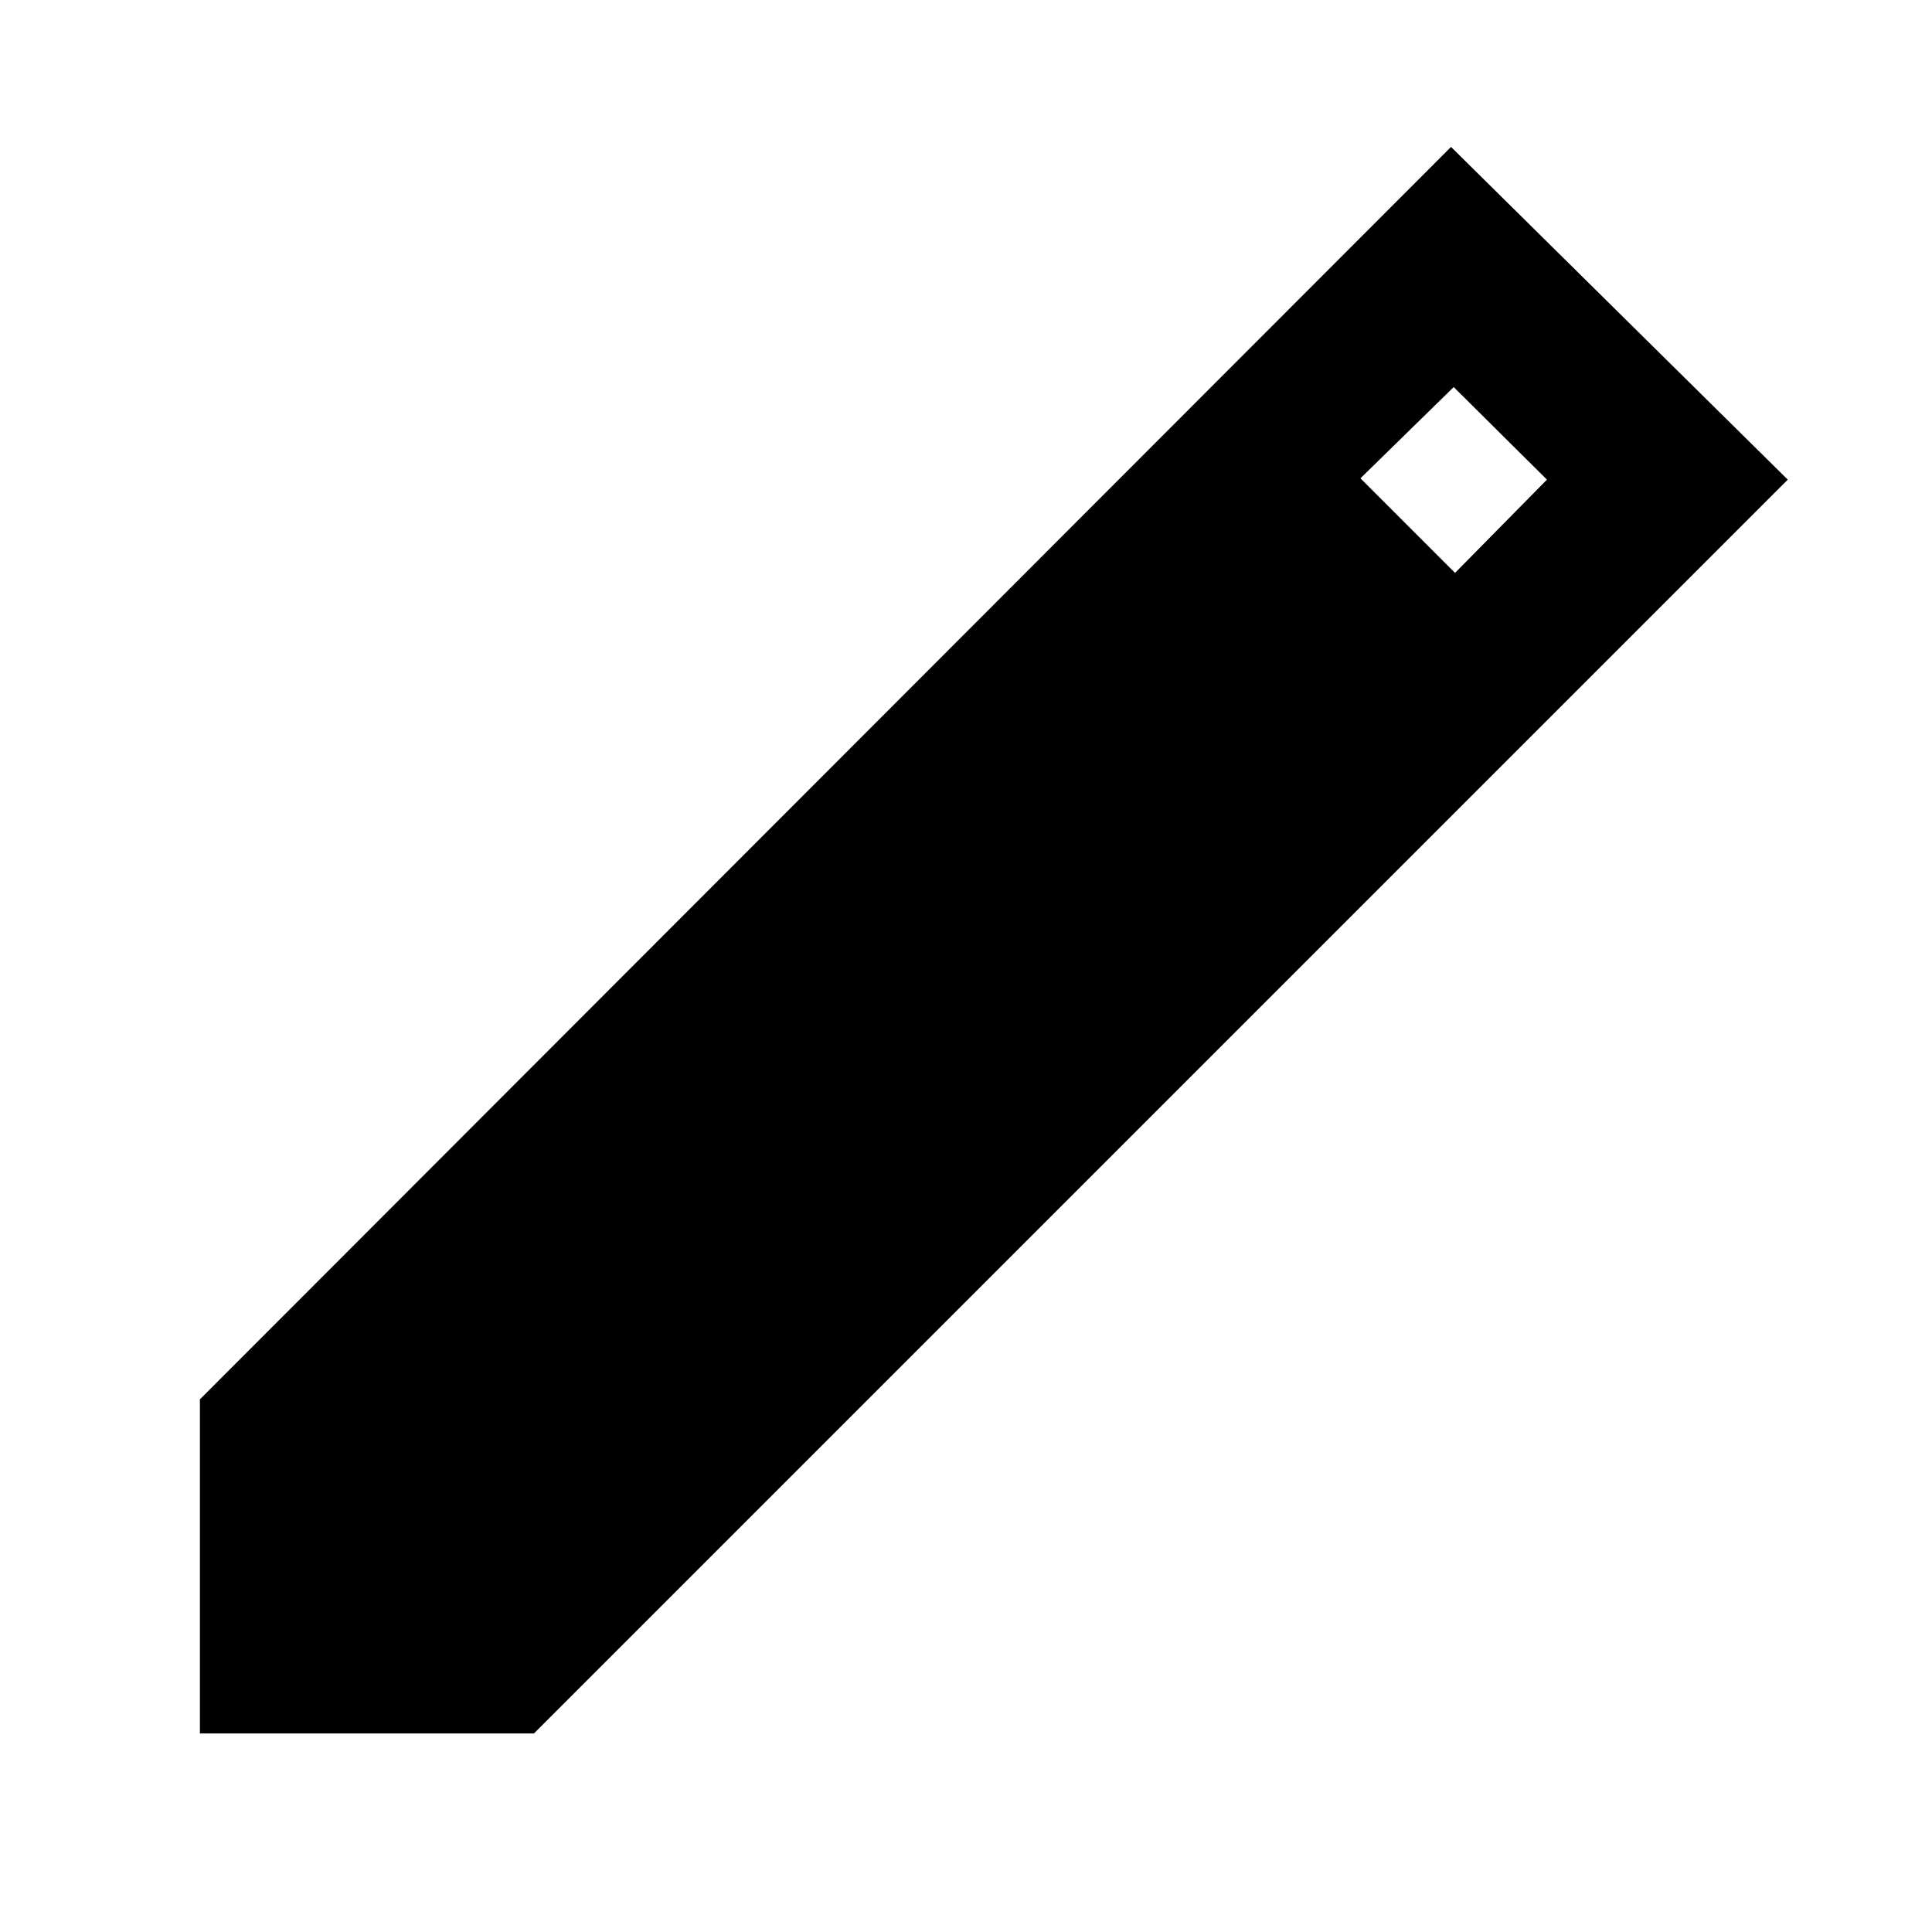 <svg xmlns="http://www.w3.org/2000/svg" height="40" viewBox="0 -960 960 960" width="40"><path d="M99.33-98.67v-166L721-887l167.33 165.33-623 623h-166ZM723-675.33l45.67-46.34-46.34-46L676-722.33l47 47Z"/></svg>